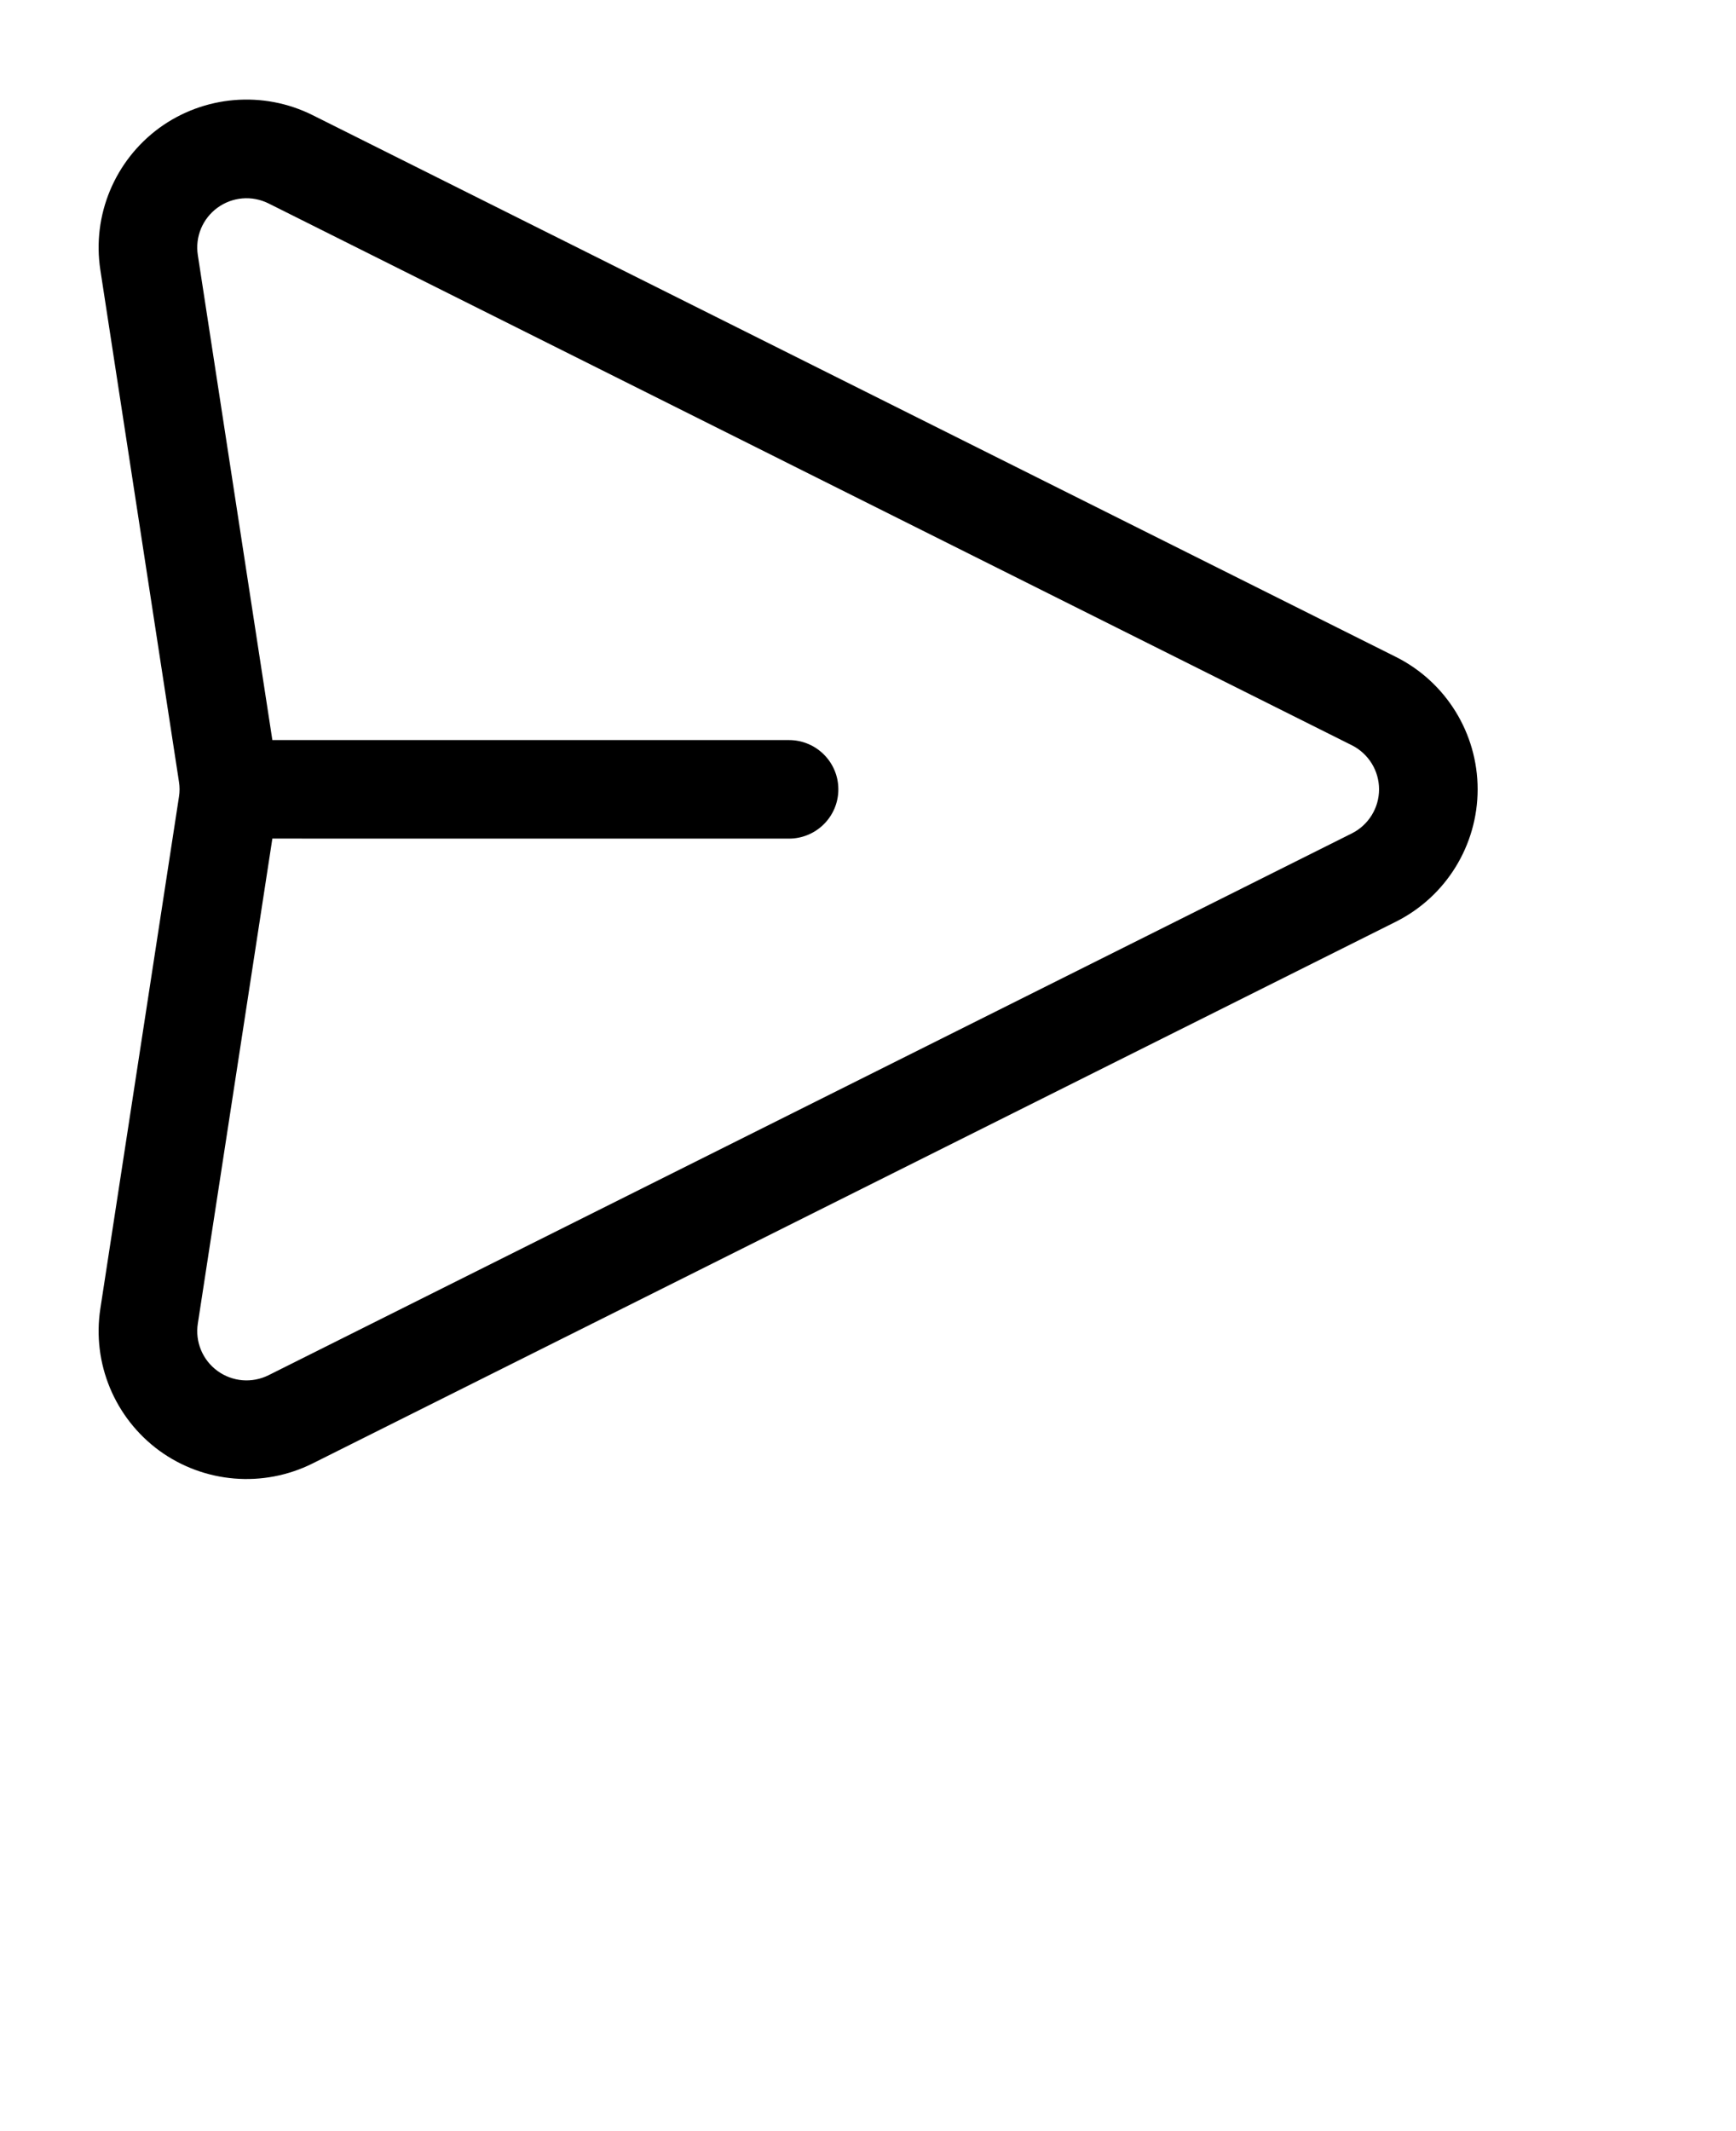 <svg xmlns="http://www.w3.org/2000/svg" version="1.1" viewBox="0.0 0.0 110.0 135.0">
 <path d="m88.449 41.613c3.176 1.59 5.18 4.84 5.18 8.387s-2.004 6.797-5.18 8.387l-68.629 34.312c-3.137 1.57-6.891 1.258-9.727-0.805-2.824-2.07-4.269-5.535-3.734-9l4.981-32.418c0.051-0.32 0.051-0.633 0-0.953l-4.981-32.418c-0.535-3.465 0.91-6.93 3.734-9 2.836-2.062 6.59-2.375 9.727-0.805zm-71.191 11.508-4.723 30.723c-0.18 1.156 0.301 2.312 1.246 3s2.188 0.793 3.238 0.27l68.637-34.32c1.059-0.531 1.727-1.613 1.727-2.793s-0.668-2.262-1.727-2.793l-68.637-34.32c-1.051-0.523-2.293-0.418-3.238 0.27s-1.426 1.844-1.246 3l4.723 30.723h32.734c1.727 0 3.129 1.395 3.129 3.121s-1.402 3.121-3.129 3.121z" fill-rule="evenodd"/>
</svg>